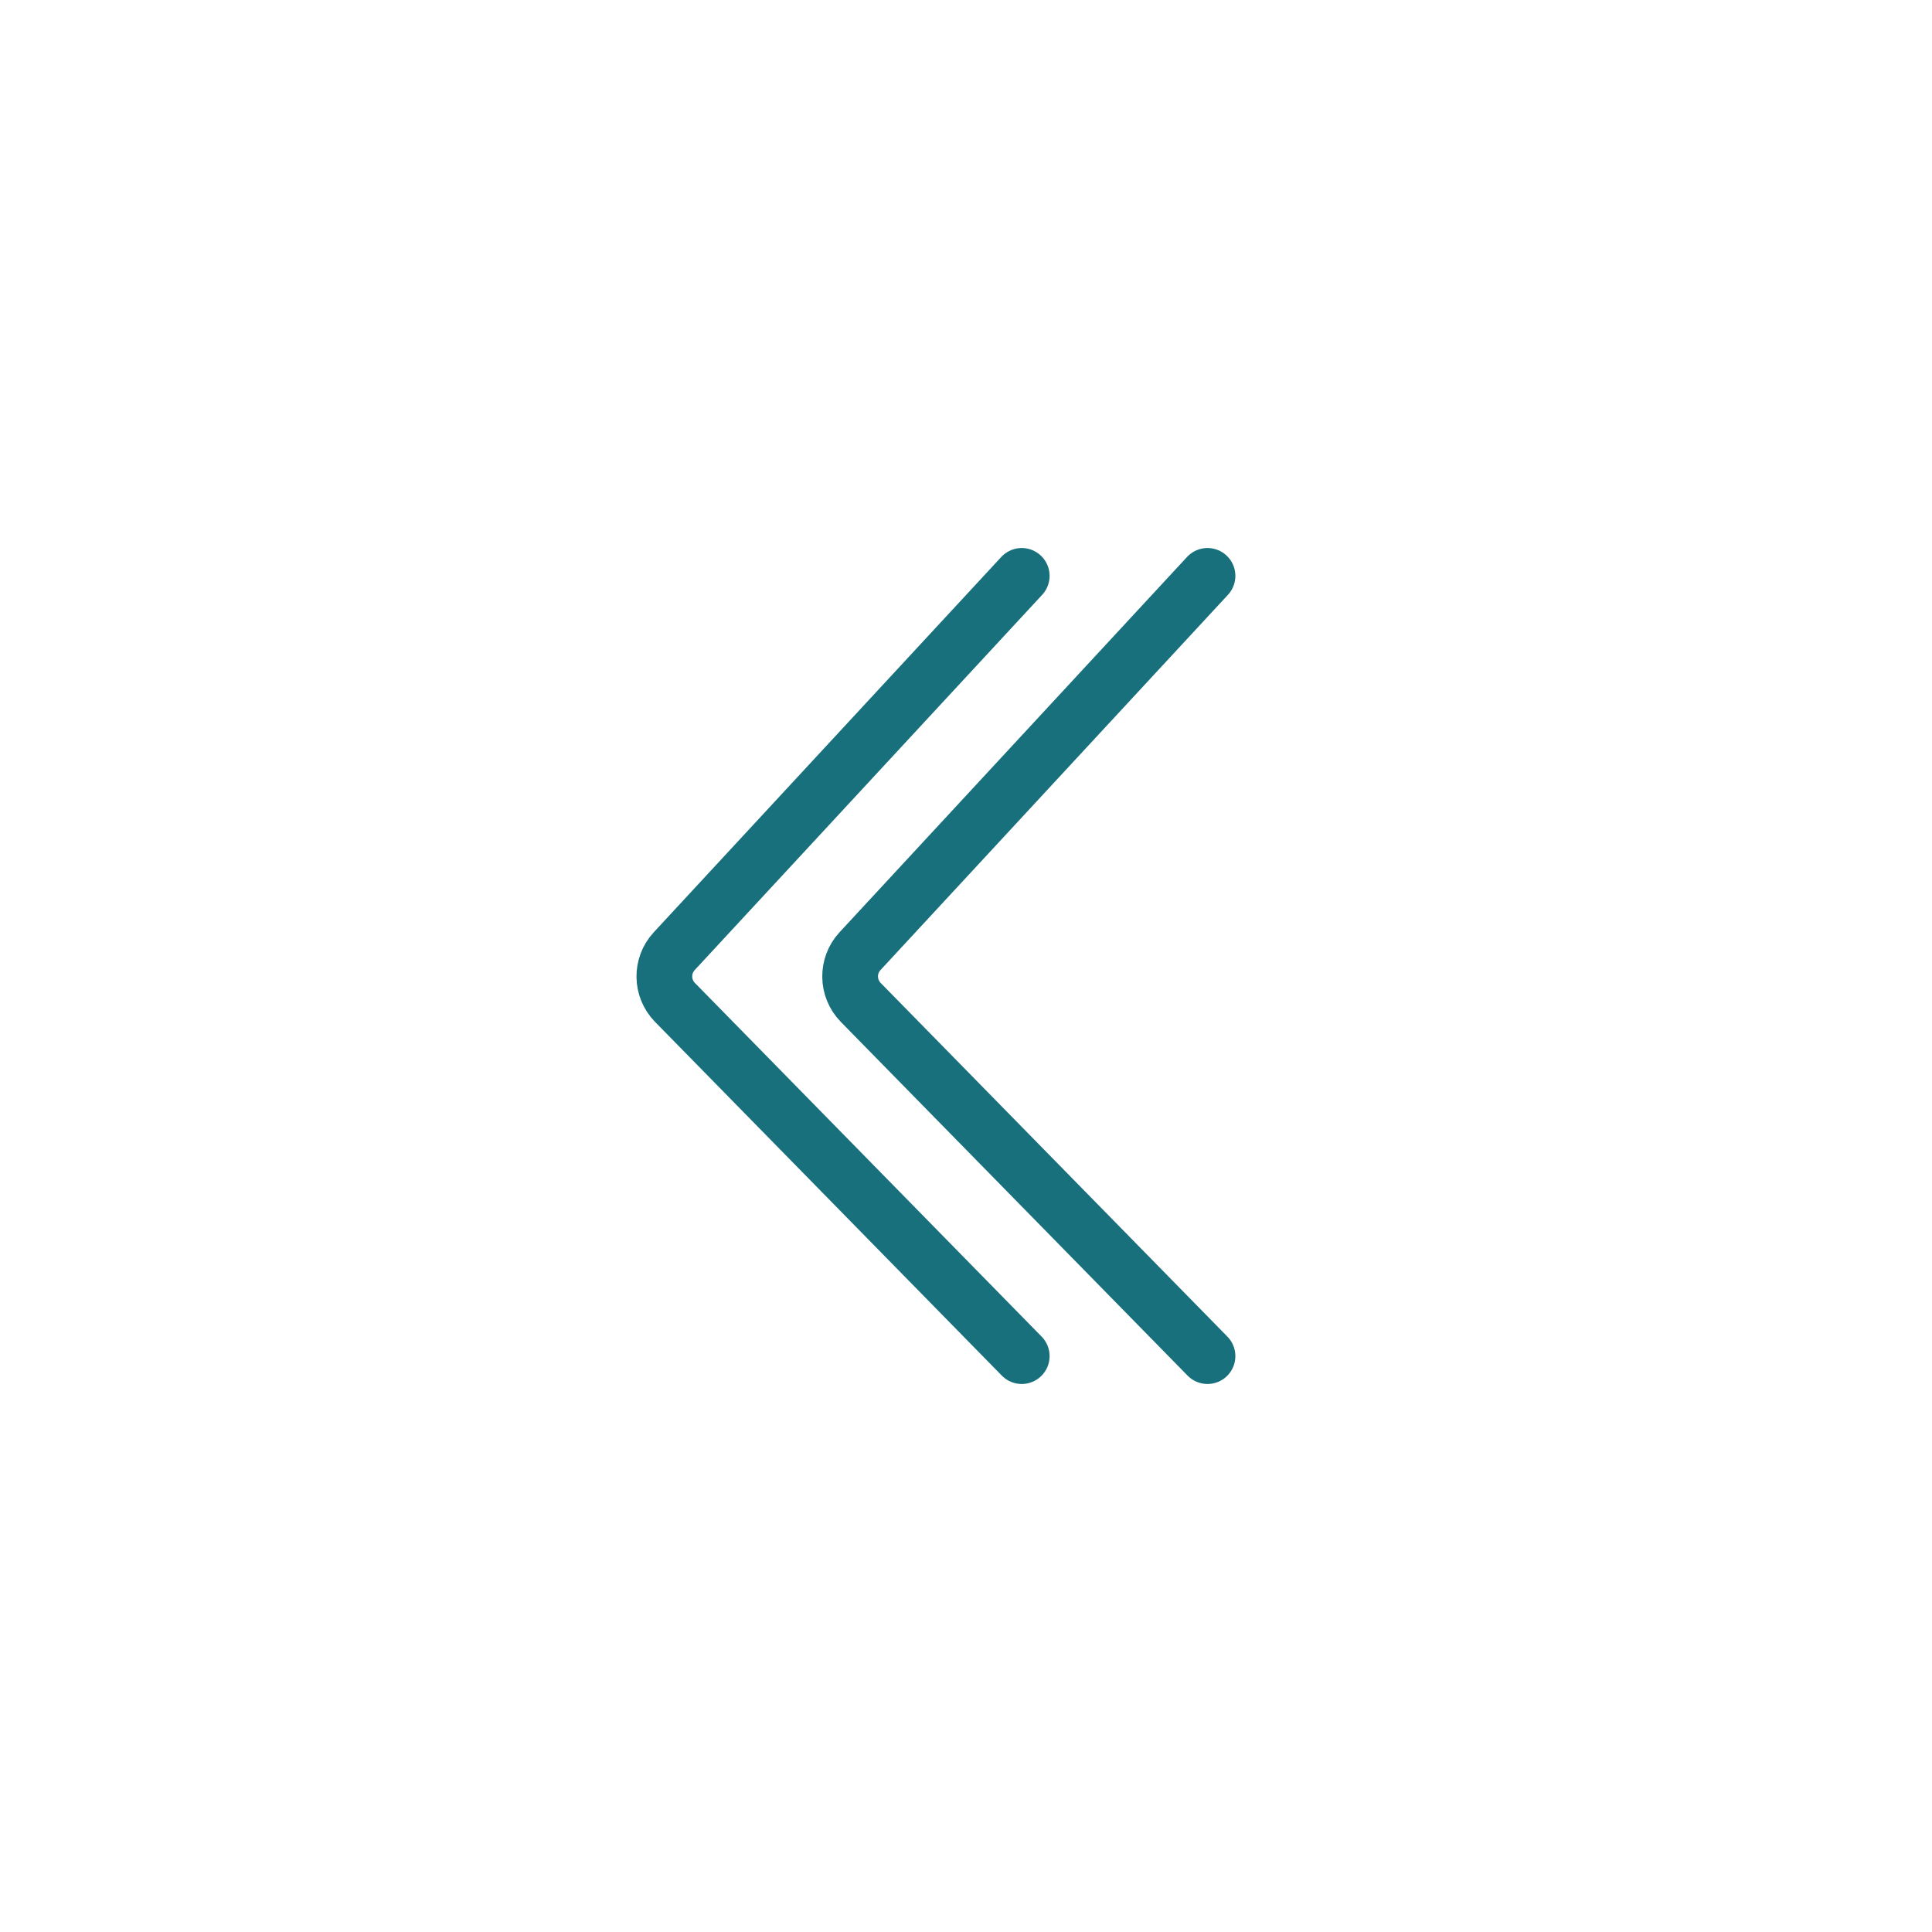 <svg width="52" height="52" viewBox="0 0 52 52" fill="none" xmlns="http://www.w3.org/2000/svg">
<path d="M27.5 15.5L18.147 25.601C17.785 25.992 17.794 26.599 18.167 26.98L27.5 36.5" stroke="#19707D" stroke-width="1.5" stroke-linecap="round"/>
<path d="M32.5 15.5L23.147 25.601C22.785 25.992 22.794 26.599 23.167 26.98L32.5 36.5" stroke="#19707D" stroke-width="1.5" stroke-linecap="round"/>
</svg>

